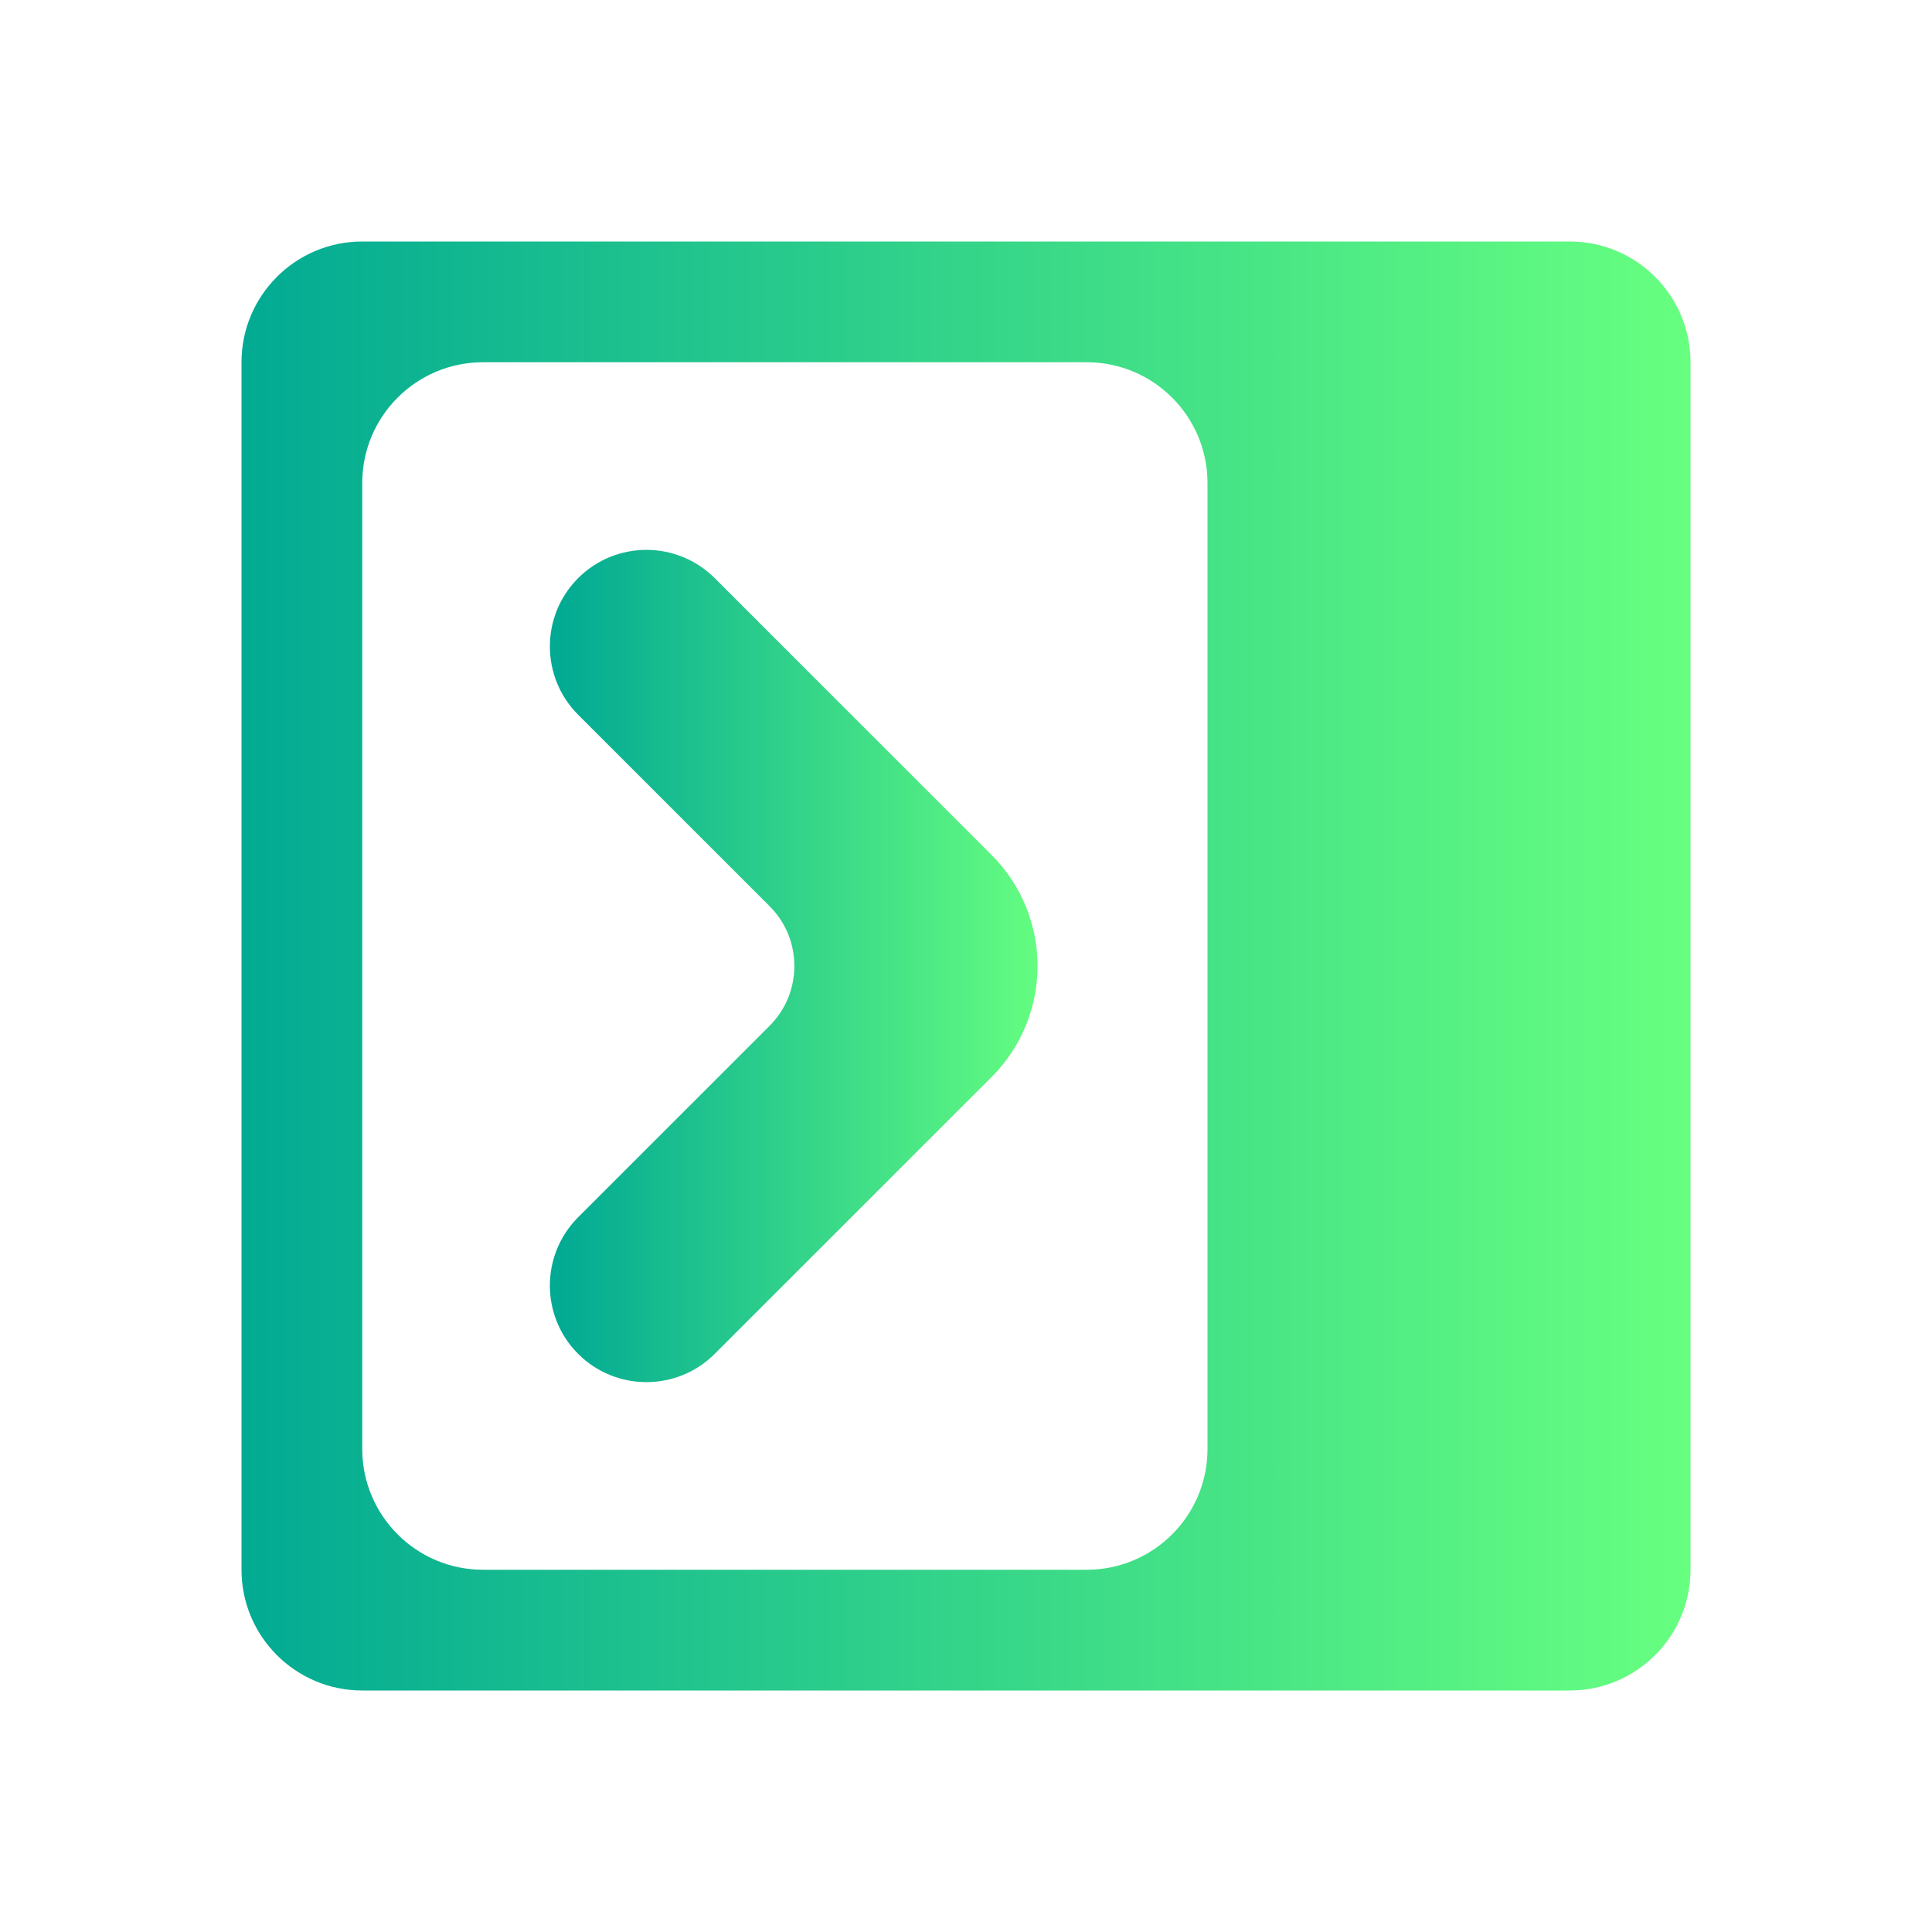 <svg width="16" height="16" viewBox="0 0 16 16" fill="none" xmlns="http://www.w3.org/2000/svg">
<path d="M13 2C13.552 2 14 2.448 14 3V13C14 13.552 13.552 14 13 14H3C2.448 14 2 13.552 2 13V3C2 2.448 2.448 2 3 2H13ZM10 4C10 3.448 9.552 3 9 3H4C3.448 3 3 3.448 3 4V12C3 12.552 3.448 13 4 13H9C9.552 13 10 12.552 10 12V4Z" fill="url(#paint0_linear_1012_668)"/>
<path d="M5 5C5.195 4.805 5.512 4.805 5.707 5L8 7.293C8.39 7.683 8.39 8.317 8 8.707L5.707 11C5.512 11.195 5.195 11.195 5 11C4.805 10.805 4.805 10.488 5 10.293L6.586 8.707C6.976 8.317 6.976 7.683 6.586 7.293L5 5.707C4.805 5.512 4.805 5.195 5 5Z" fill="url(#paint1_linear_1012_668)" stroke="url(#paint2_linear_1012_668)" stroke-width="0.6"/>
<defs>
<linearGradient id="paint0_linear_1012_668" x1="2" y1="8" x2="14" y2="8" gradientUnits="userSpaceOnUse">
<stop stop-color="#02AA93"/>
<stop offset="1" stop-color="#67FF80"/>
</linearGradient>
<linearGradient id="paint1_linear_1012_668" x1="4.646" y1="8" x2="8.707" y2="8" gradientUnits="userSpaceOnUse">
<stop stop-color="#02AA93"/>
<stop offset="1" stop-color="#67FF80"/>
</linearGradient>
<linearGradient id="paint2_linear_1012_668" x1="4.646" y1="8" x2="8.707" y2="8" gradientUnits="userSpaceOnUse">
<stop stop-color="#02AA93"/>
<stop offset="1" stop-color="#67FF80"/>
</linearGradient>
</defs>
</svg>
